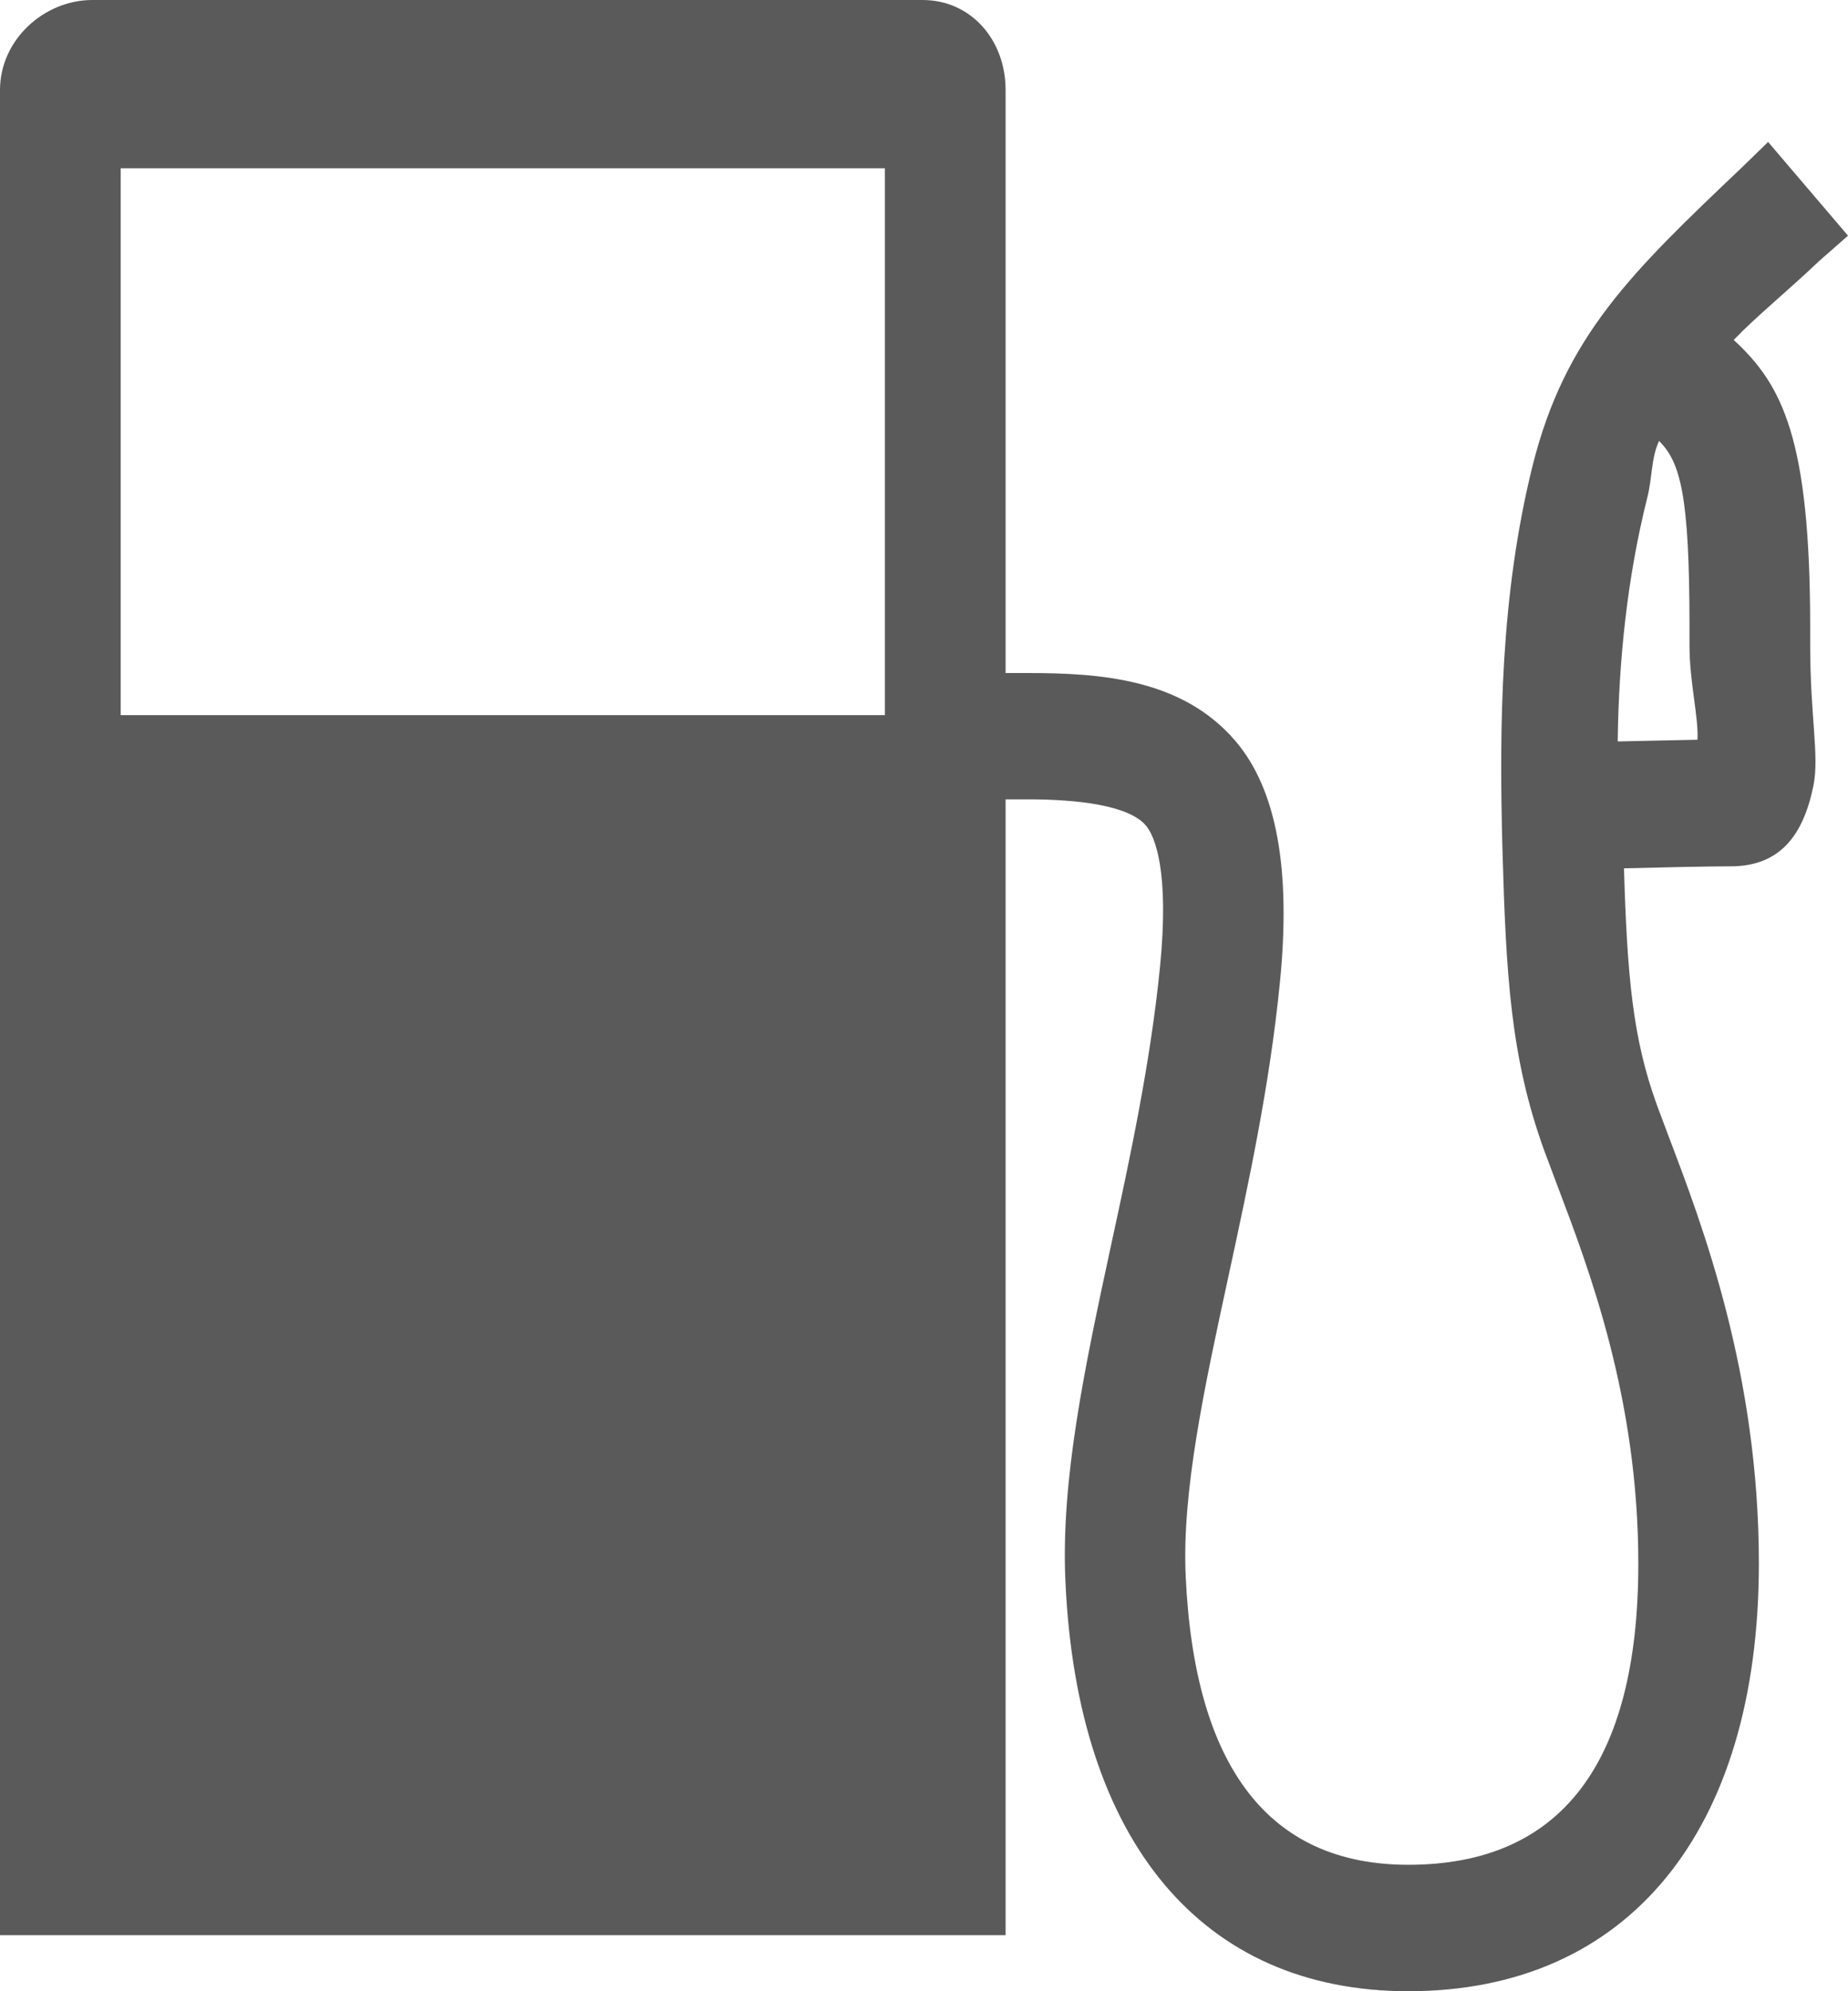 <svg width="13" height="14" viewBox="0 0 13 14" fill="none" xmlns="http://www.w3.org/2000/svg">
<path d="M12.196 2.39C12.352 2.227 12.57 2.051 12.794 1.838L13 1.657L12.438 0.998L12.254 1.177C11.477 1.915 11.01 2.361 10.781 3.275C10.555 4.184 10.546 5.105 10.569 5.965C10.594 6.851 10.626 7.436 10.863 8.089L10.953 8.329C11.18 8.928 11.525 9.832 11.525 10.994C11.525 12.399 10.98 13.111 9.907 13.111C8.93 13.111 8.403 12.43 8.341 11.084C8.313 10.487 8.473 9.751 8.642 8.972C8.784 8.315 8.931 7.636 9.003 6.914C9.083 6.119 8.983 5.551 8.69 5.209C8.315 4.771 7.738 4.732 7.229 4.732H7.074V0.633C7.074 0.278 6.828 0 6.49 0H0.649C0.312 0 0 0.278 0 0.633V13.606H7.074V5.62H7.229C7.577 5.62 7.938 5.661 8.06 5.803C8.126 5.88 8.227 6.129 8.16 6.801C8.093 7.471 7.951 8.133 7.814 8.764C7.633 9.604 7.461 10.402 7.495 11.122C7.578 12.95 8.458 14 9.907 14C11.451 14 12.373 12.877 12.373 10.992C12.373 9.659 11.978 8.62 11.741 7.997L11.656 7.77C11.485 7.3 11.447 6.865 11.424 6.105C11.696 6.098 12.026 6.091 12.174 6.091C12.514 6.091 12.684 5.883 12.757 5.523C12.799 5.313 12.734 5.038 12.734 4.538V4.405C12.733 3.084 12.54 2.707 12.196 2.39ZM6.225 5.028H0.849V1.183H6.225V5.028ZM11.885 4.539C11.885 4.797 11.95 5.044 11.941 5.201C11.772 5.204 11.578 5.209 11.38 5.213C11.387 4.643 11.447 4.062 11.587 3.503C11.625 3.354 11.614 3.222 11.671 3.1C11.821 3.251 11.885 3.479 11.885 4.406V4.539Z" fill="#5A5A5A"/>
</svg>
